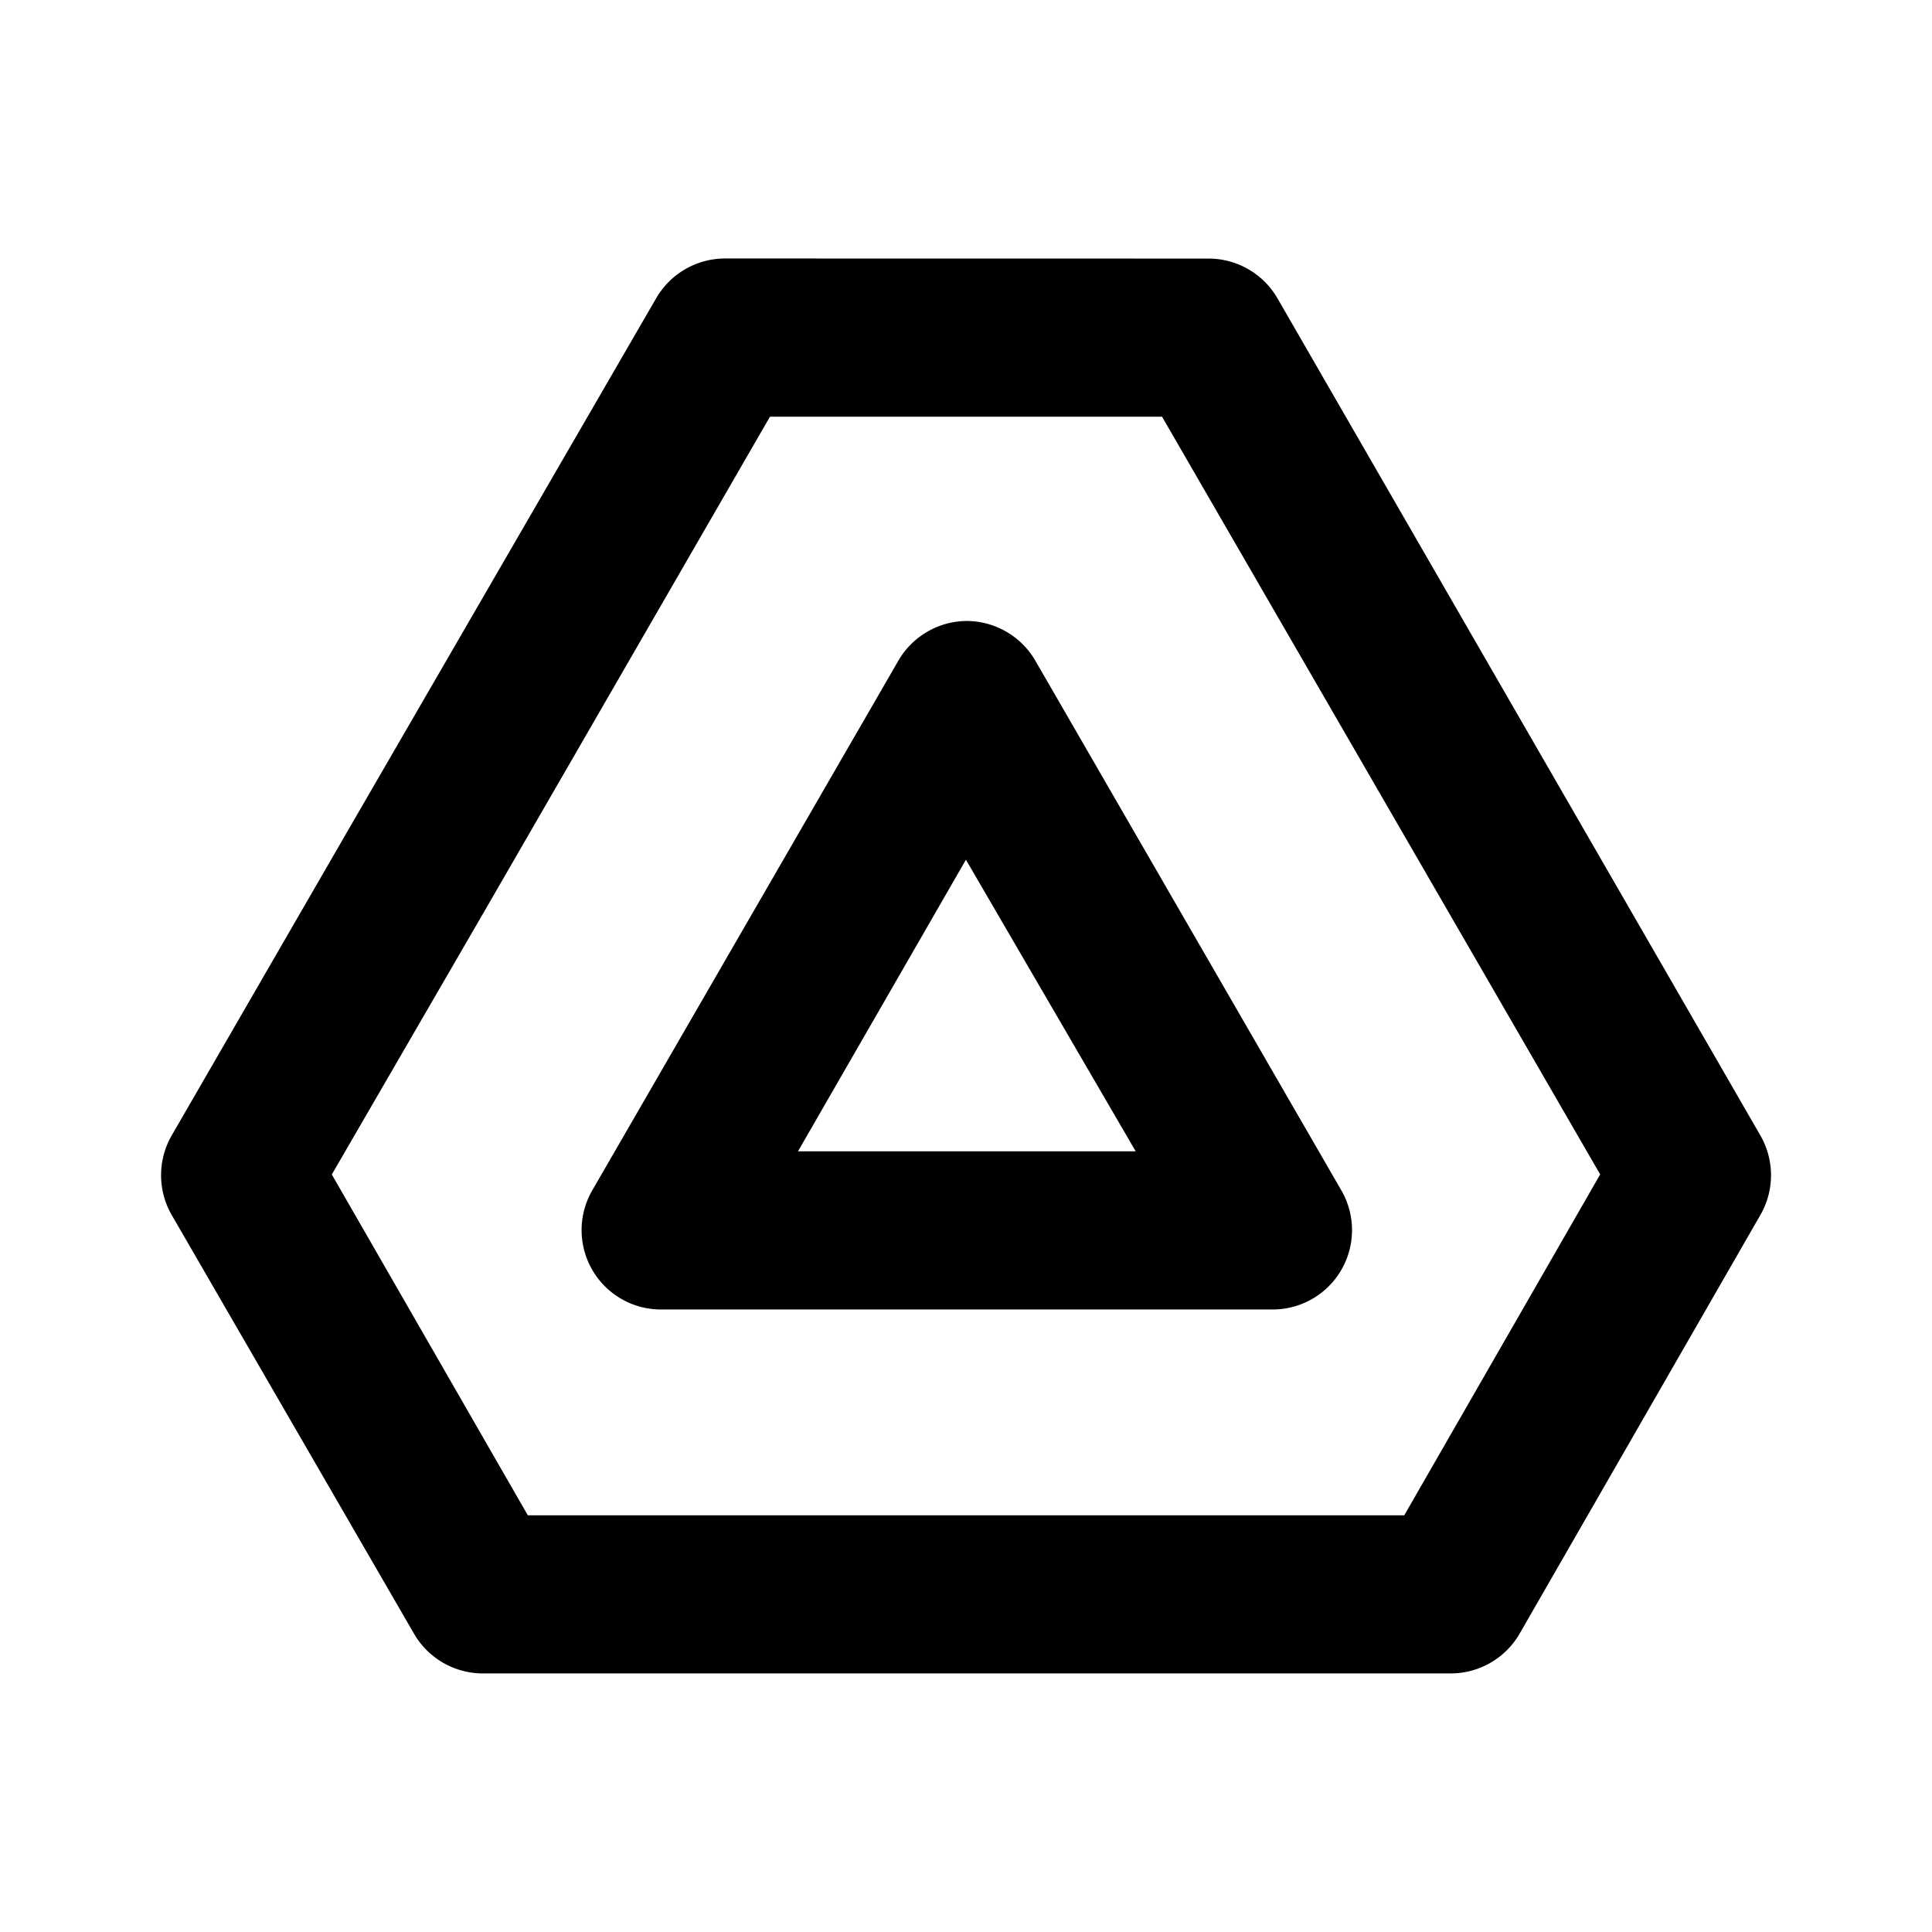 <svg xmlns="http://www.w3.org/2000/svg" viewBox="0 0 24 24"><path d="M8.99 3.211a.99.99 0 0 0-.837.491l-3.805 6.57-2.211 3.826a.99.99 0 0 0 0 1.002l3.008 5.198a.99.99 0 0 0 .859.49h12.012a.99.99 0 0 0 .859-.49l2.989-5.198a.99.99 0 0 0 0-1.002L15.867 3.702a.99.99 0 0 0-.86-.49zm.575 1.965h4.87l5.443 9.413-2.434 4.235H6.557L4.122 14.59l1.922-3.316zm2.434 2.538a.99.99 0 0 0-.838.491l-3.807 6.588a.986.986 0 0 0 .86 1.474h7.592a.986.986 0 0 0 .86-1.474L12.86 8.205a.99.99 0 0 0-.861-.491m0 2.966 2.109 3.622H9.913z"/></svg>